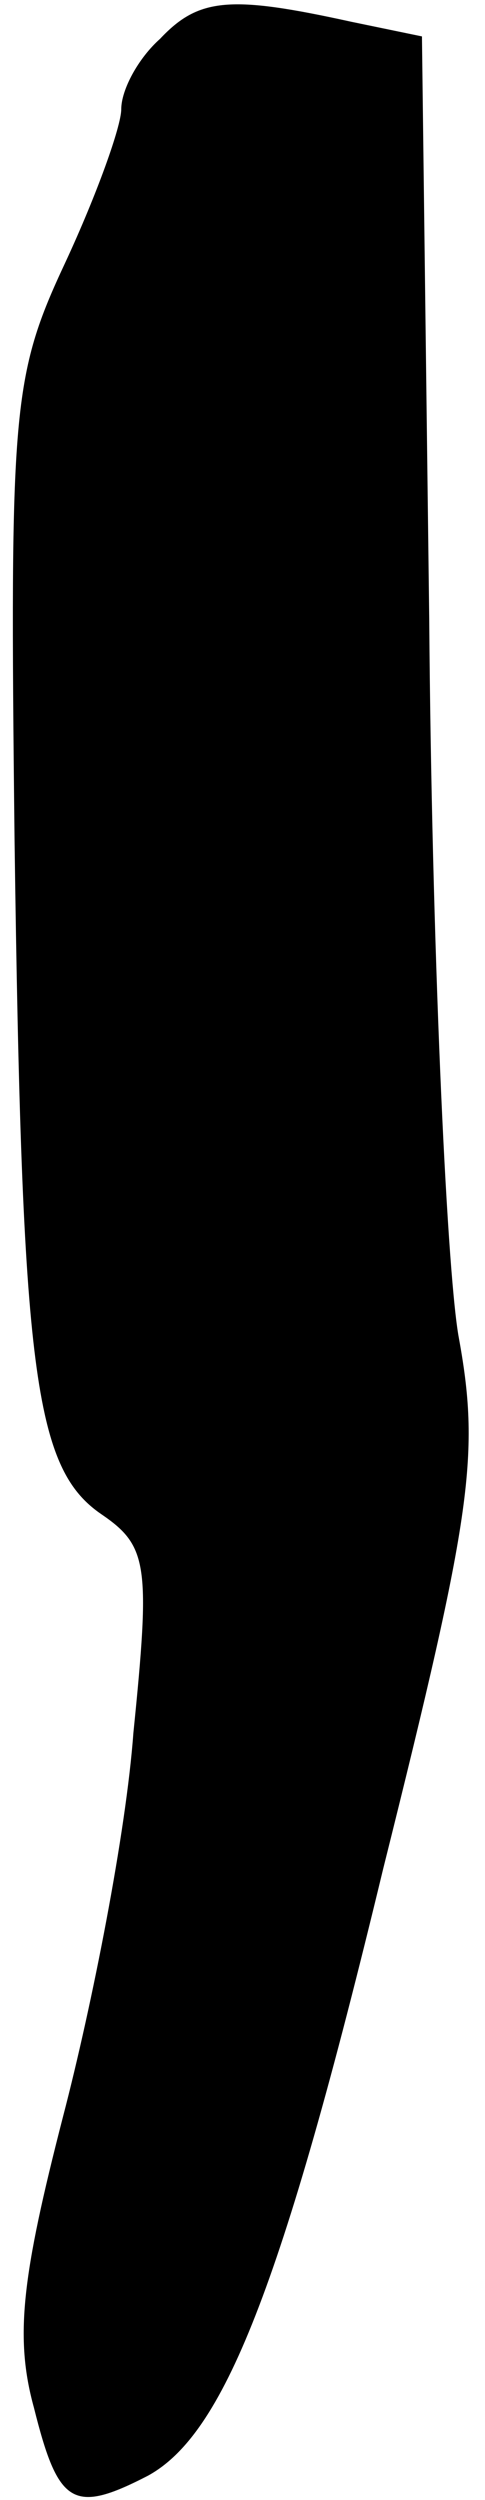 <?xml version="1.0" standalone="no"?>
<!DOCTYPE svg PUBLIC "-//W3C//DTD SVG 20010904//EN"
 "http://www.w3.org/TR/2001/REC-SVG-20010904/DTD/svg10.dtd">
<svg version="1.0" xmlns="http://www.w3.org/2000/svg"
 width="20pt" height="103pt" viewBox="0 0 20 103"
 preserveAspectRatio="xMidYMid meet">
<g transform="translate(0,103) scale(0.1,-0.1)"
fill="#000000" stroke="none">
<path fill="#000000" stroke="none" d="M66 1014 c-9 -8 -16 -21 -16 -29 0 -7
-10 -35 -23 -63 -22 -47 -23 -60 -21 -238 3 -219 8 -259 36 -278 19 -13 20
-21 13 -90 -3 -41 -17 -112 -29 -158 -17 -66 -20 -91 -12 -120 10 -40 16 -44
47 -28 31 17 55 76 97 250 37 148 40 171 31 220 -5 30 -11 163 -12 295 l-3
240 -29 6 c-50 11 -63 10 -79 -7z"/>
</g>
</svg>
